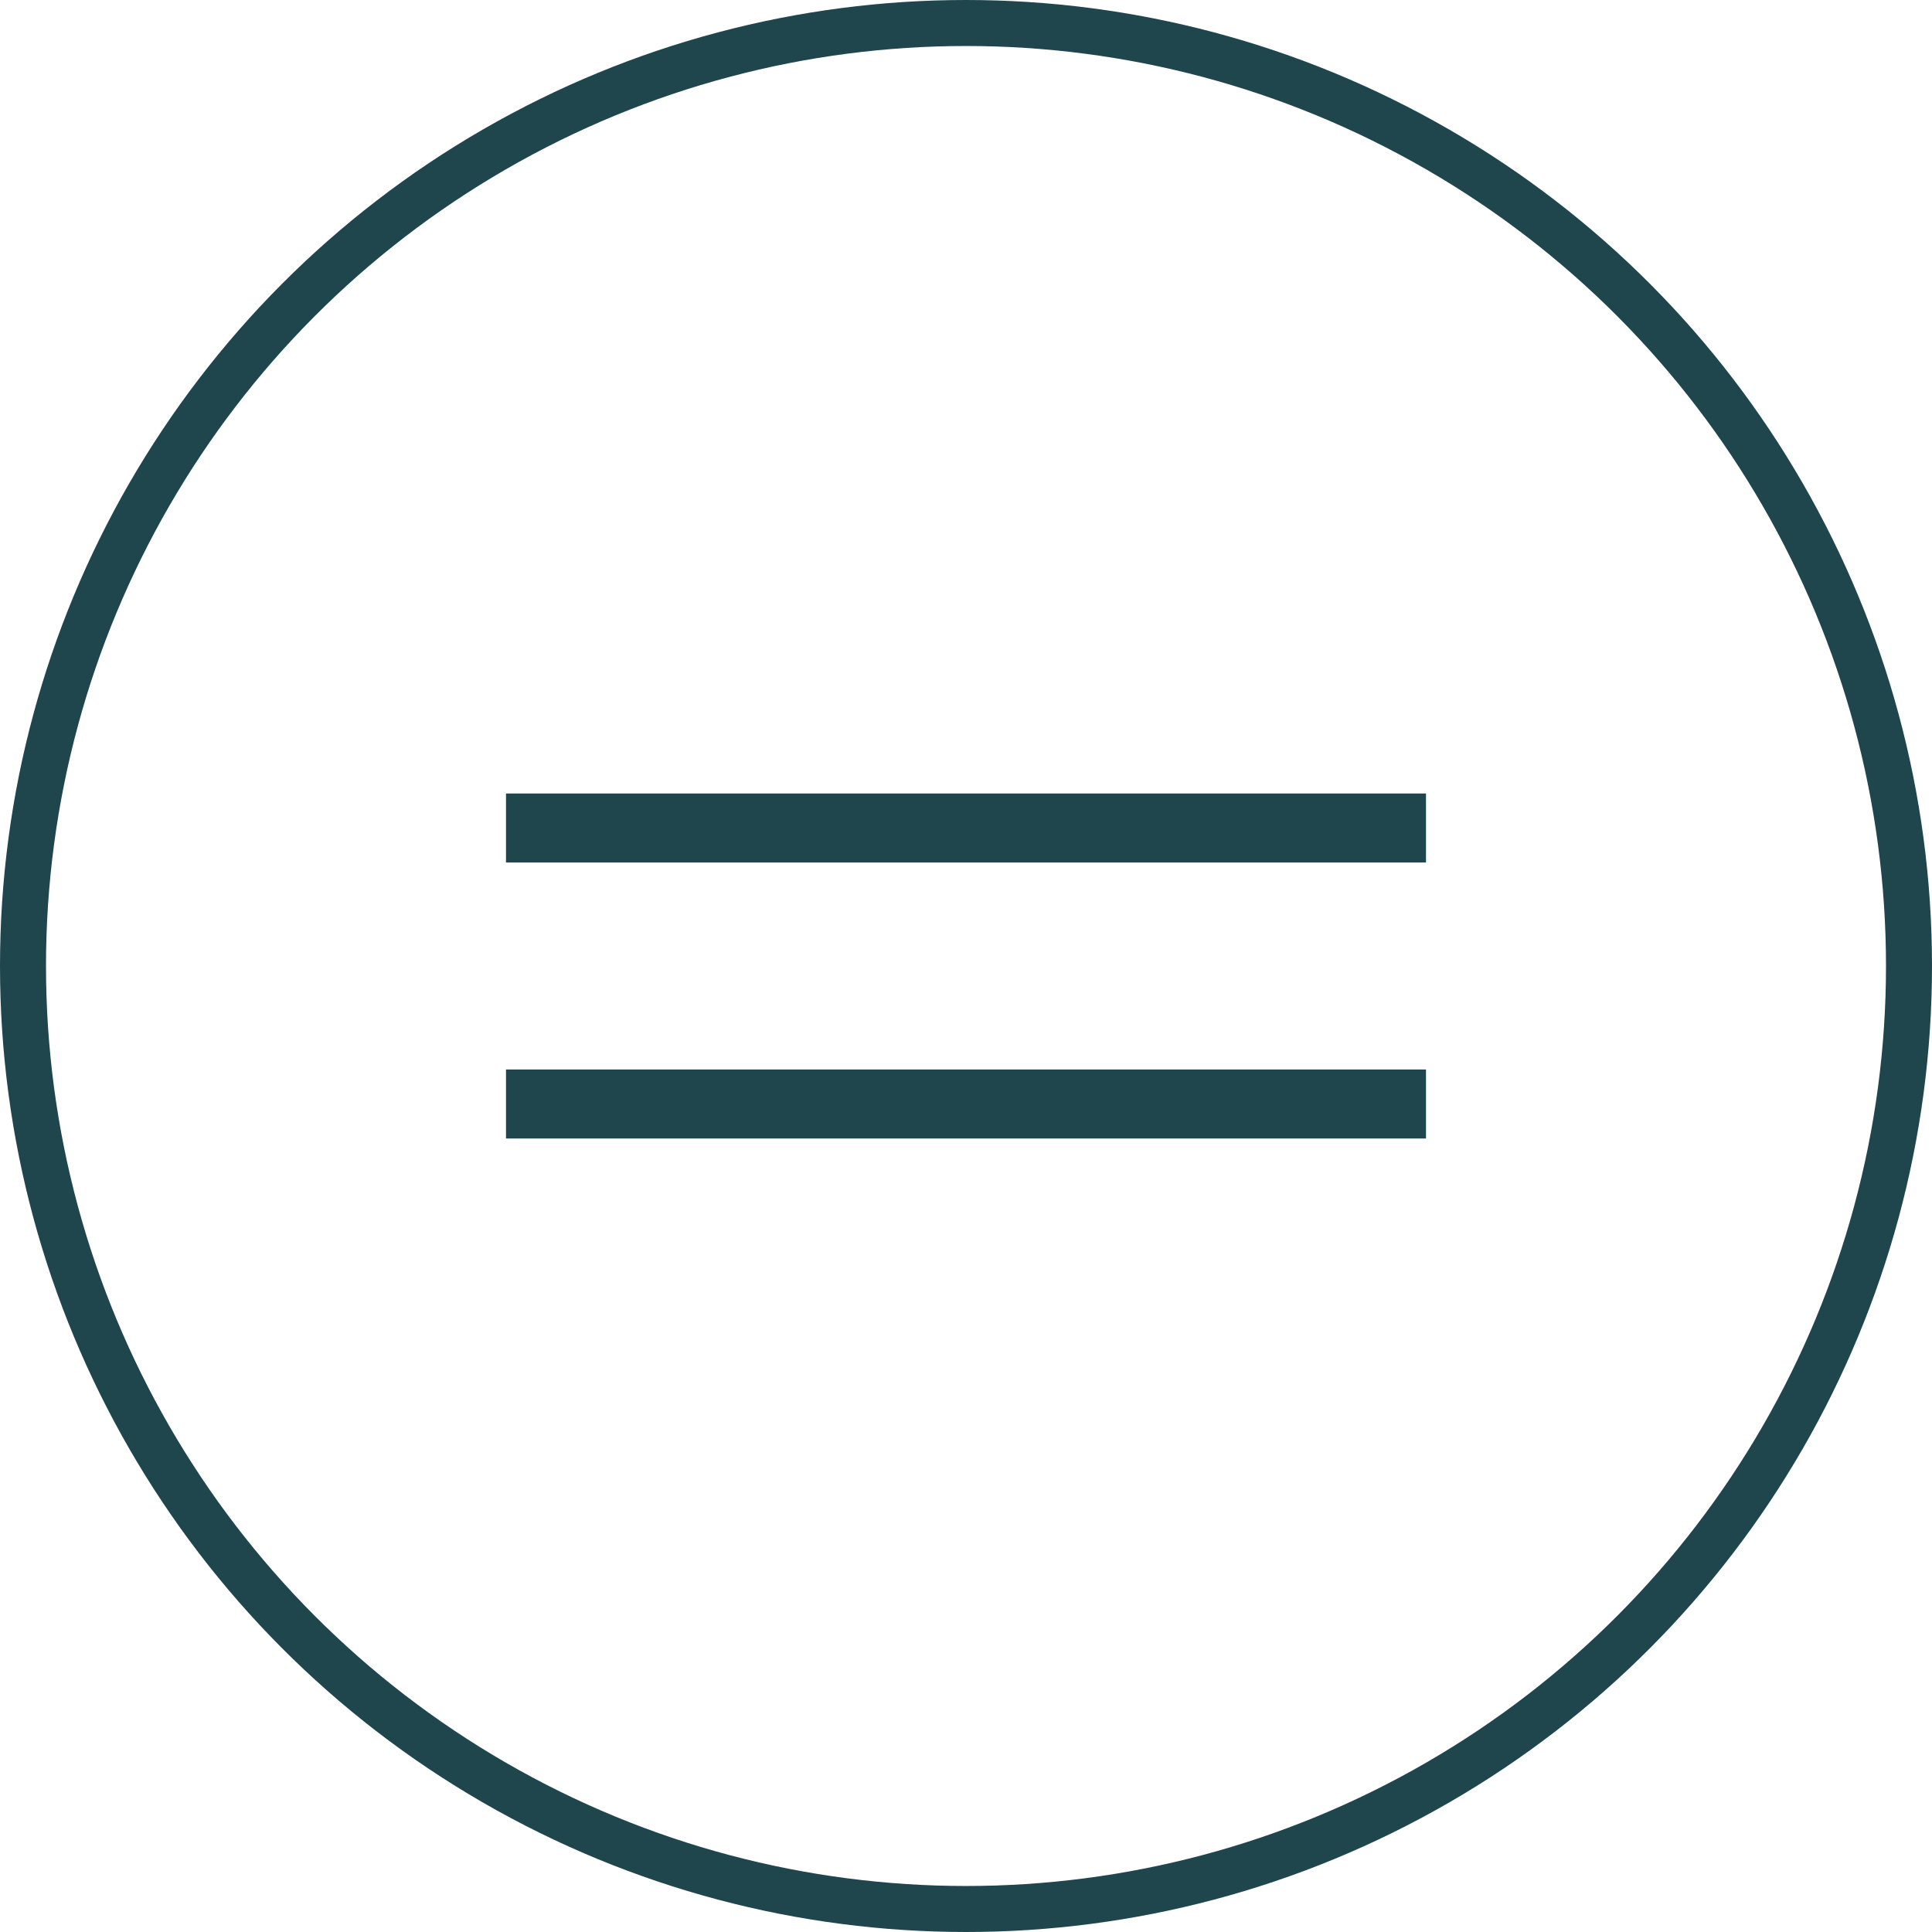 <svg xmlns="http://www.w3.org/2000/svg" width="42" height="42" viewBox="0 0 42 42">
  <g id="Group_12620" data-name="Group 12620" transform="translate(-323 -84)">
    <g id="Ellipse_637" data-name="Ellipse 637" transform="translate(323 84)" fill="none" stroke="#1f454d" stroke-width="1">
      <circle cx="21" cy="21" r="21" stroke="none"/>
      <circle cx="21" cy="21" r="20.5" fill="none"/>
    </g>
    <line id="Line_1486" data-name="Line 1486" x2="20" transform="translate(334 102)" fill="none" stroke="#1f454d" stroke-width="1.5"/>
    <line id="Line_1487" data-name="Line 1487" x2="20" transform="translate(334 108)" fill="none" stroke="#1f454d" stroke-width="1.5"/>
  </g>
</svg>
